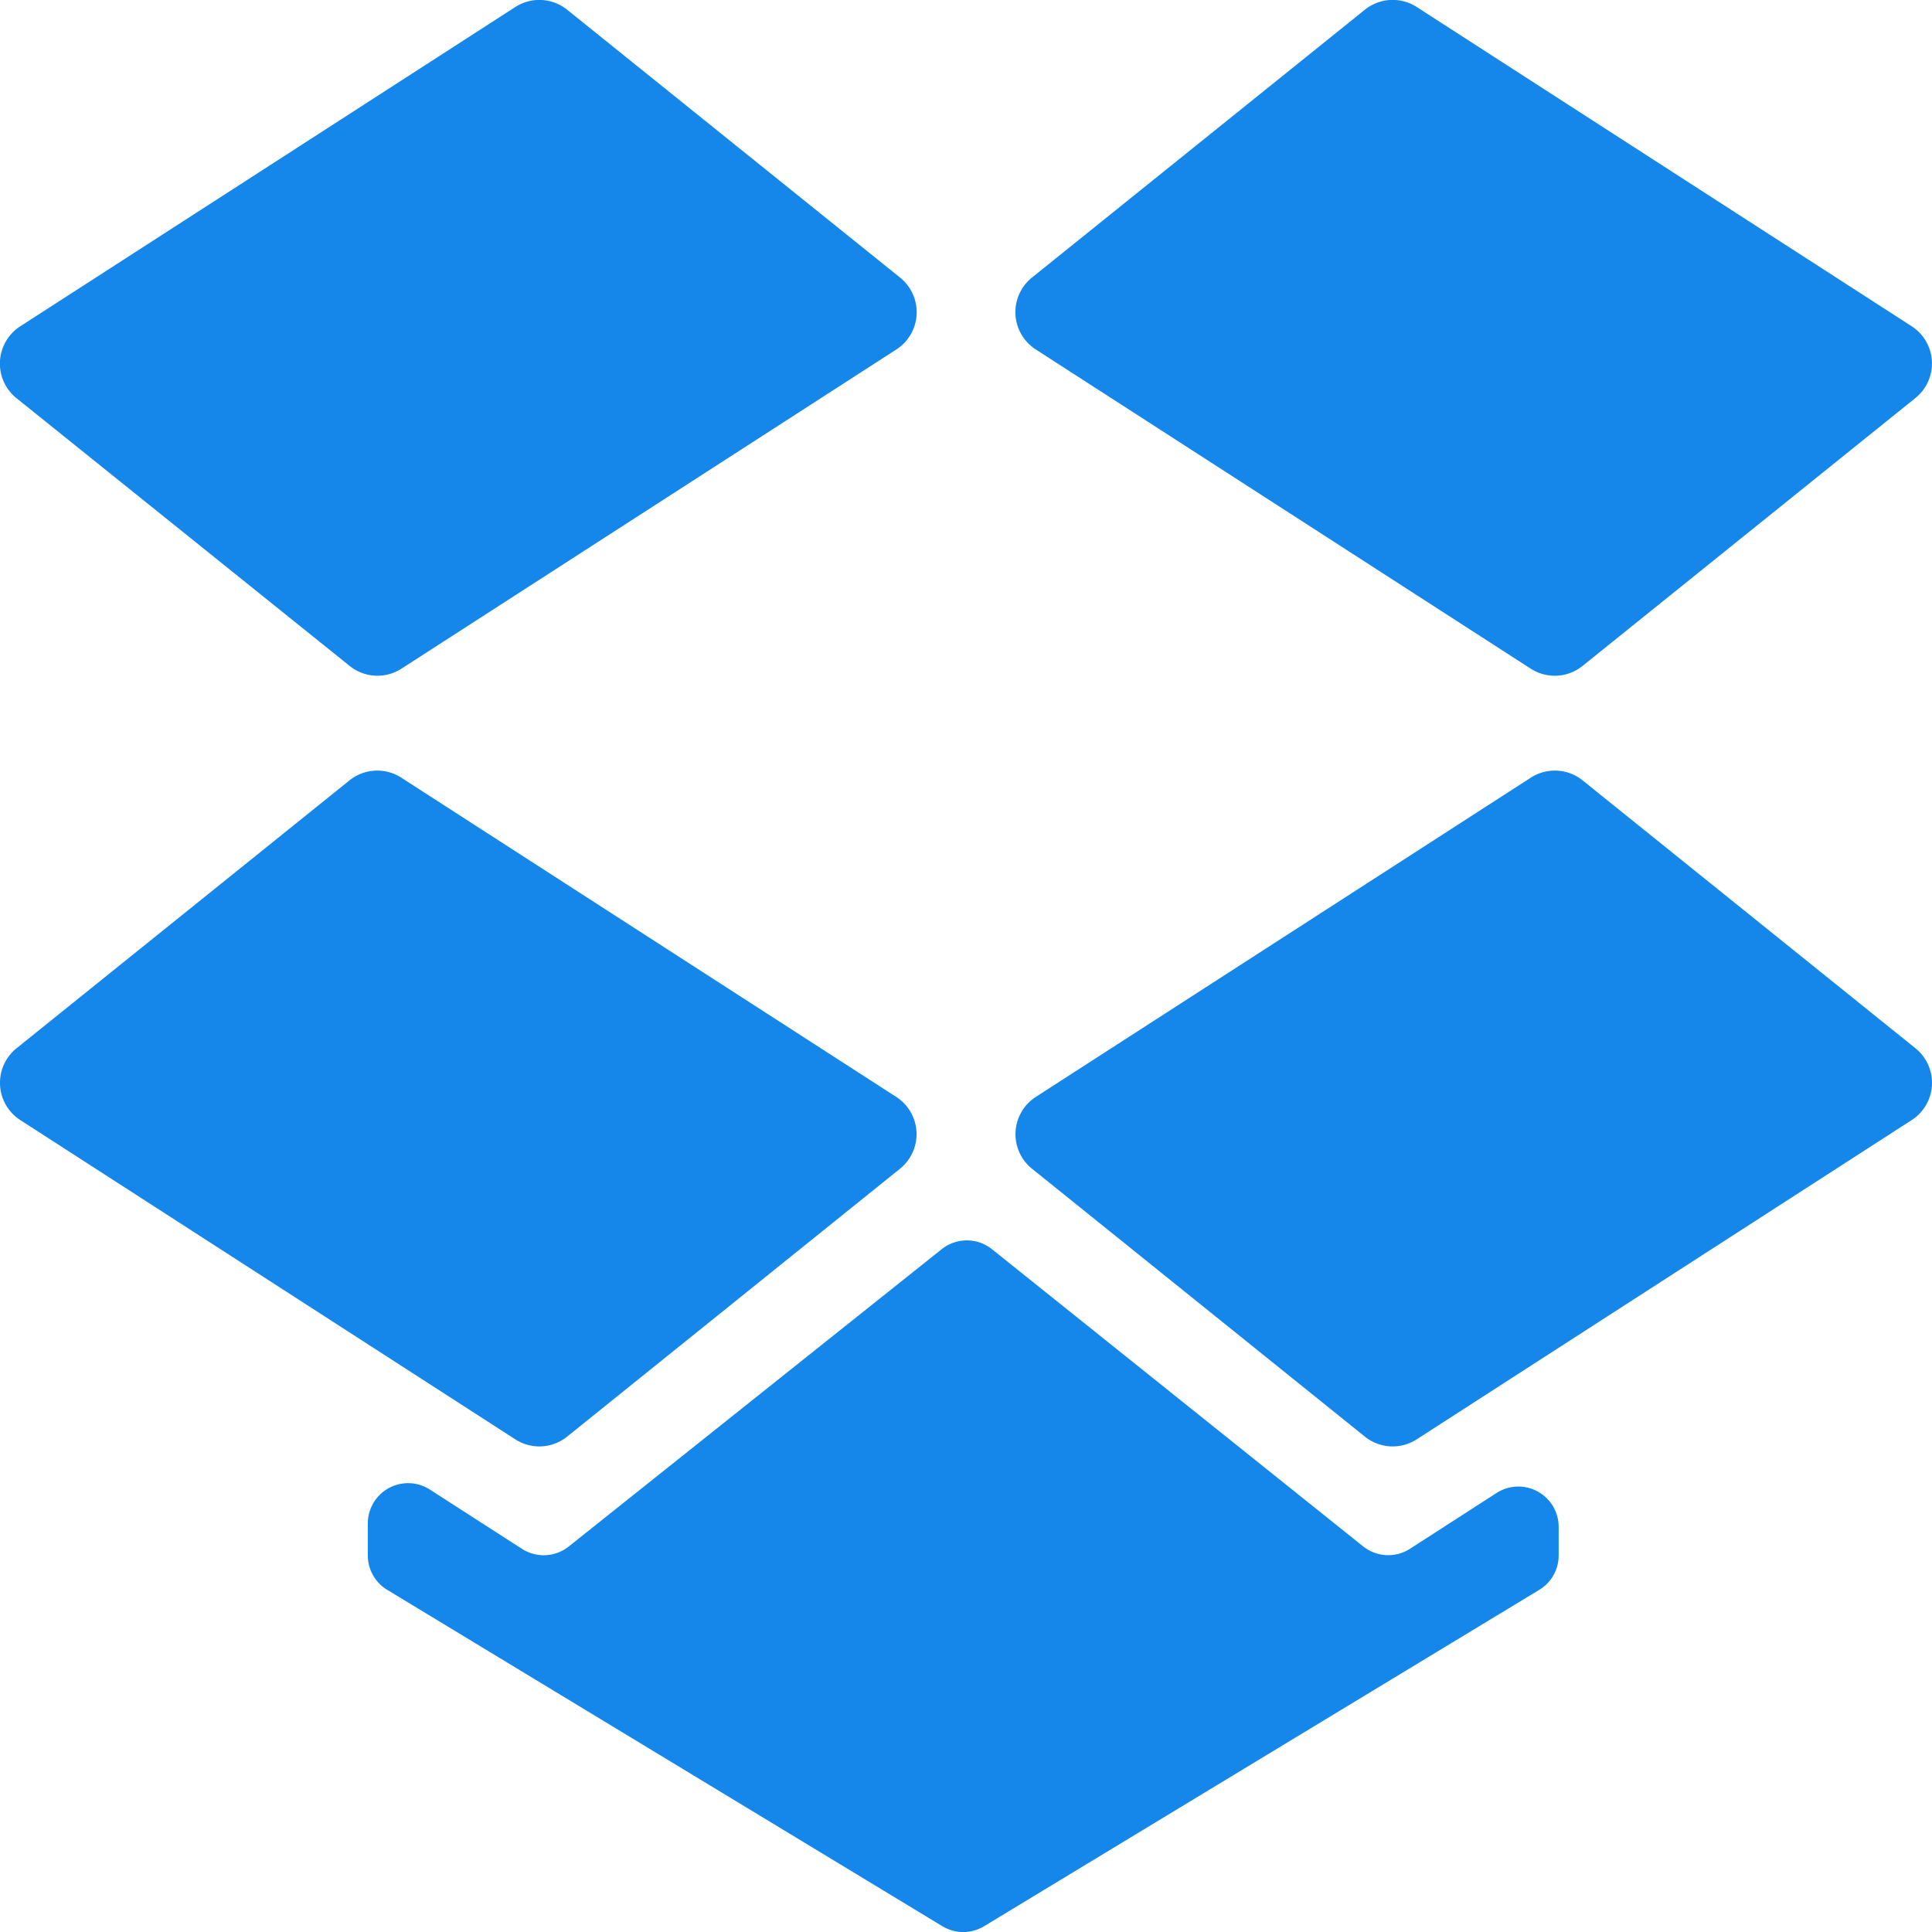 <svg xmlns="http://www.w3.org/2000/svg" width="21" height="21.001" viewBox="0 0 21 21.001">
  <g id="Group_4581" data-name="Group 4581" transform="translate(-14818 8260)">
    <path id="Path_1067" data-name="Path 1067" d="M9.742,179.665l-5.38-3.47a.482.482,0,0,0-.564.03L.18,179.136a.482.482,0,0,0,.041.781l5.38,3.47a.482.482,0,0,0,.564-.03l3.617-2.911A.482.482,0,0,0,9.742,179.665Z" transform="translate(14818 -8427.742)" fill="#1587ea"/>
    <path id="Path_1068" data-name="Path 1068" d="M235.181,180.446l3.617,2.911a.482.482,0,0,0,.564.03l5.38-3.47a.482.482,0,0,0,.041-.781l-3.617-2.911a.482.482,0,0,0-.564-.03l-5.38,3.47A.482.482,0,0,0,235.181,180.446Z" transform="translate(14594.037 -8427.742)" fill="#1587ea"/>
    <path id="Path_1069" data-name="Path 1069" d="M9.783,12.93,6.165,10.019A.482.482,0,0,0,5.6,9.99l-5.38,3.47a.482.482,0,0,0-.041.781L3.8,17.151a.482.482,0,0,0,.564.03l5.38-3.47A.482.482,0,0,0,9.783,12.93Z" transform="translate(14818 -8269.913)" fill="#1587ea"/>
    <path id="Path_1070" data-name="Path 1070" d="M244.742,13.459l-5.38-3.47a.482.482,0,0,0-.564.03L235.18,12.93a.482.482,0,0,0,.041.781l5.38,3.47a.482.482,0,0,0,.564-.03l3.617-2.911A.482.482,0,0,0,244.742,13.459Z" transform="translate(14594.037 -8269.913)" fill="#1587ea"/>
    <path id="Path_1071" data-name="Path 1071" d="M91.437,277.262l-4.053,3.231a.438.438,0,0,1-.51.026l-1-.644a.438.438,0,0,0-.675.368v.348a.437.437,0,0,0,.211.374l6.034,3.656a.438.438,0,0,0,.454,0l6.034-3.656a.437.437,0,0,0,.211-.374v-.311a.438.438,0,0,0-.675-.368l-.94.606a.438.438,0,0,1-.511-.026l-4.034-3.23A.438.438,0,0,0,91.437,277.262Z" transform="translate(14736.799 -8523.684)" fill="#1587ea"/>
  </g>
</svg>
